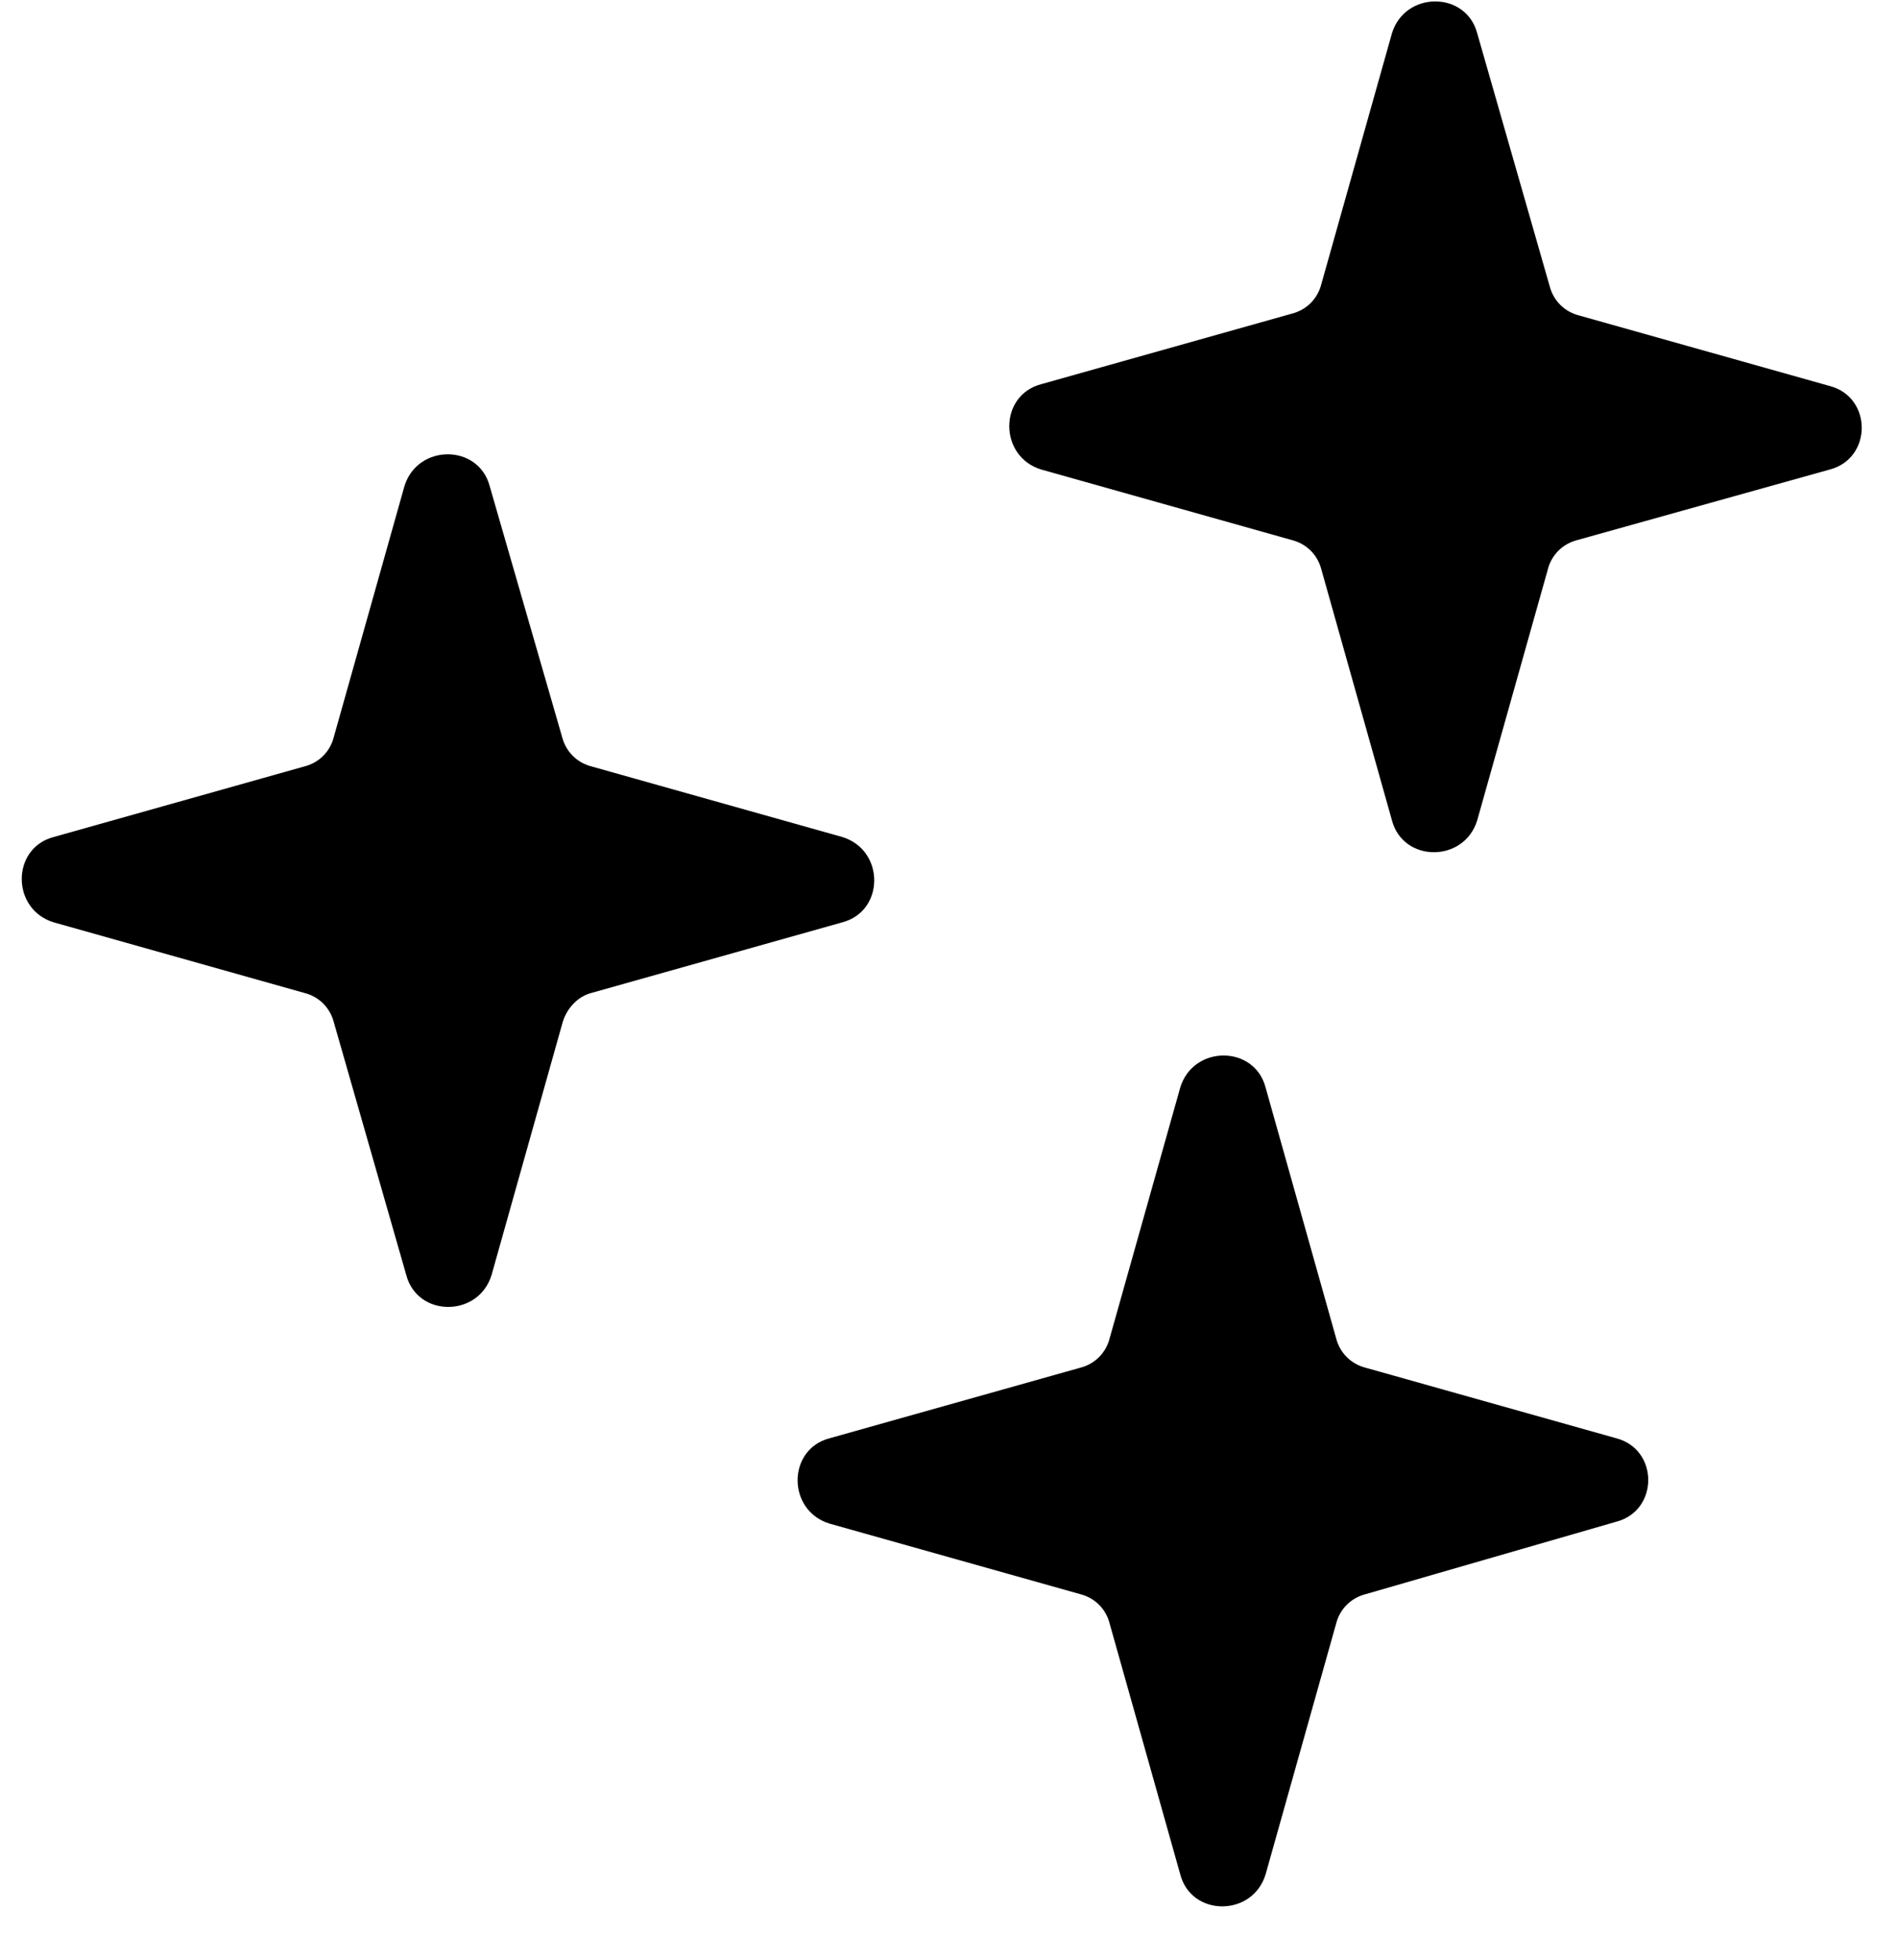 <svg width="31" height="32" viewBox="0 0 31 32" fill="currentColor" xmlns="http://www.w3.org/2000/svg">
<path d="M9.665 16.212L13.756 15.061C14.453 14.879 14.453 13.879 13.756 13.667L9.665 12.516C9.423 12.455 9.241 12.273 9.18 12.031L7.999 7.941C7.817 7.244 6.817 7.244 6.605 7.941L5.453 12.031C5.393 12.274 5.211 12.455 4.968 12.516L0.878 13.667C0.181 13.849 0.181 14.849 0.878 15.061L4.969 16.213C5.211 16.273 5.393 16.455 5.454 16.698L6.635 20.818C6.817 21.515 7.817 21.515 8.029 20.818L9.18 16.727C9.241 16.485 9.423 16.273 9.665 16.212Z" fill="currentColor"/>
<path d="M26.398 23.485L22.307 22.334C22.065 22.273 21.883 22.091 21.822 21.849L20.671 17.758C20.489 17.061 19.489 17.061 19.277 17.758L18.125 21.849C18.065 22.091 17.883 22.273 17.641 22.334L13.55 23.485C12.853 23.667 12.853 24.667 13.55 24.879L17.641 26.03C17.883 26.091 18.065 26.273 18.125 26.515L19.277 30.606C19.459 31.303 20.459 31.303 20.671 30.606L21.822 26.515C21.883 26.273 22.065 26.091 22.307 26.03L26.398 24.848C27.095 24.667 27.095 23.667 26.398 23.485Z" fill="currentColor"/>
<path d="M29.885 6.303L25.794 5.152C25.552 5.091 25.37 4.909 25.309 4.667L24.128 0.546C23.946 -0.151 22.946 -0.151 22.734 0.546L21.582 4.637C21.522 4.879 21.34 5.061 21.098 5.122L17.007 6.273C16.31 6.455 16.31 7.455 17.007 7.667L21.098 8.818C21.34 8.879 21.522 9.06 21.583 9.303L22.734 13.393C22.916 14.09 23.916 14.09 24.128 13.393L25.279 9.303C25.34 9.06 25.522 8.879 25.764 8.818L29.885 7.667C30.582 7.485 30.582 6.485 29.885 6.303L29.885 6.303Z" fill="currentColor"/>
</svg>
